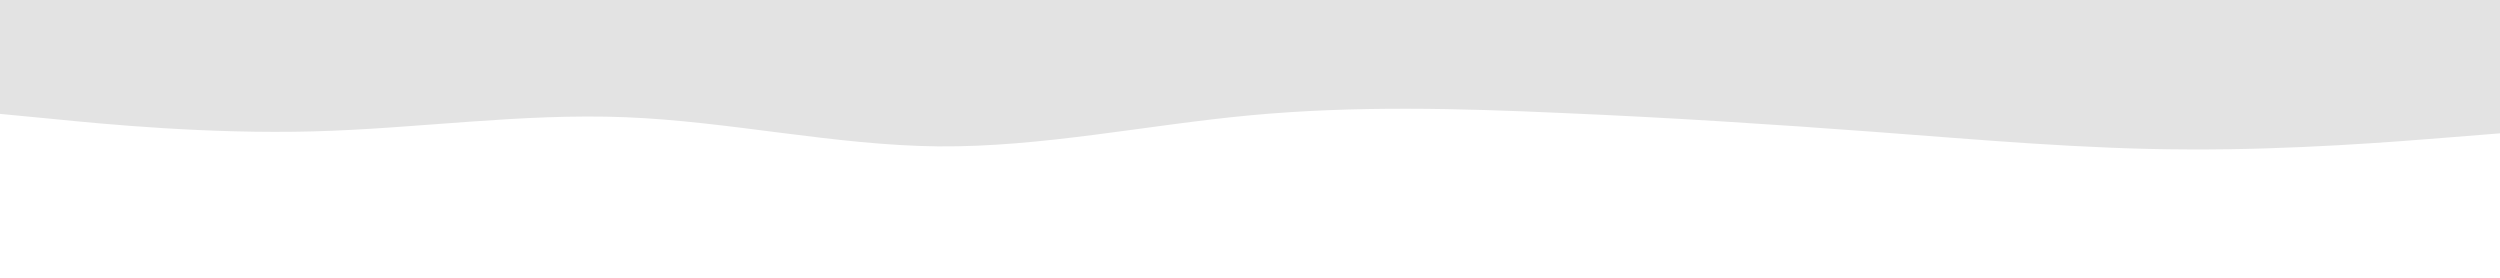 <svg xmlns:xlink="http://www.w3.org/1999/xlink" id="visual" viewBox="0 0 900 100" width="900" height="100"
     xmlns="http://www.w3.org/2000/svg" version="1.1">
    <path d="M0 41L18.8 42.8C37.7 44.7 75.3 48.3 112.8 47.3C150.3 46.3 187.7 40.7 225.2 42.2C262.7 43.7 300.3 52.3 337.8 52.7C375.3 53 412.7 45 450.2 41.5C487.7 38 525.3 39 562.8 40.7C600.3 42.3 637.7 44.7 675.2 47.5C712.7 50.3 750.3 53.7 787.8 53.8C825.3 54 862.7 51 881.3 49.5L900 48L900 0L881.3 0C862.7 0 825.3 0 787.8 0C750.3 0 712.7 0 675.2 0C637.7 0 600.3 0 562.8 0C525.3 0 487.7 0 450.2 0C412.7 0 375.3 0 337.8 0C300.3 0 262.7 0 225.2 0C187.7 0 150.3 0 112.8 0C75.3 0 37.7 0 18.8 0L0 0Z"
          fill="#e3e3e3" stroke-linecap="round" stroke-linejoin="miter"></path>
</svg>